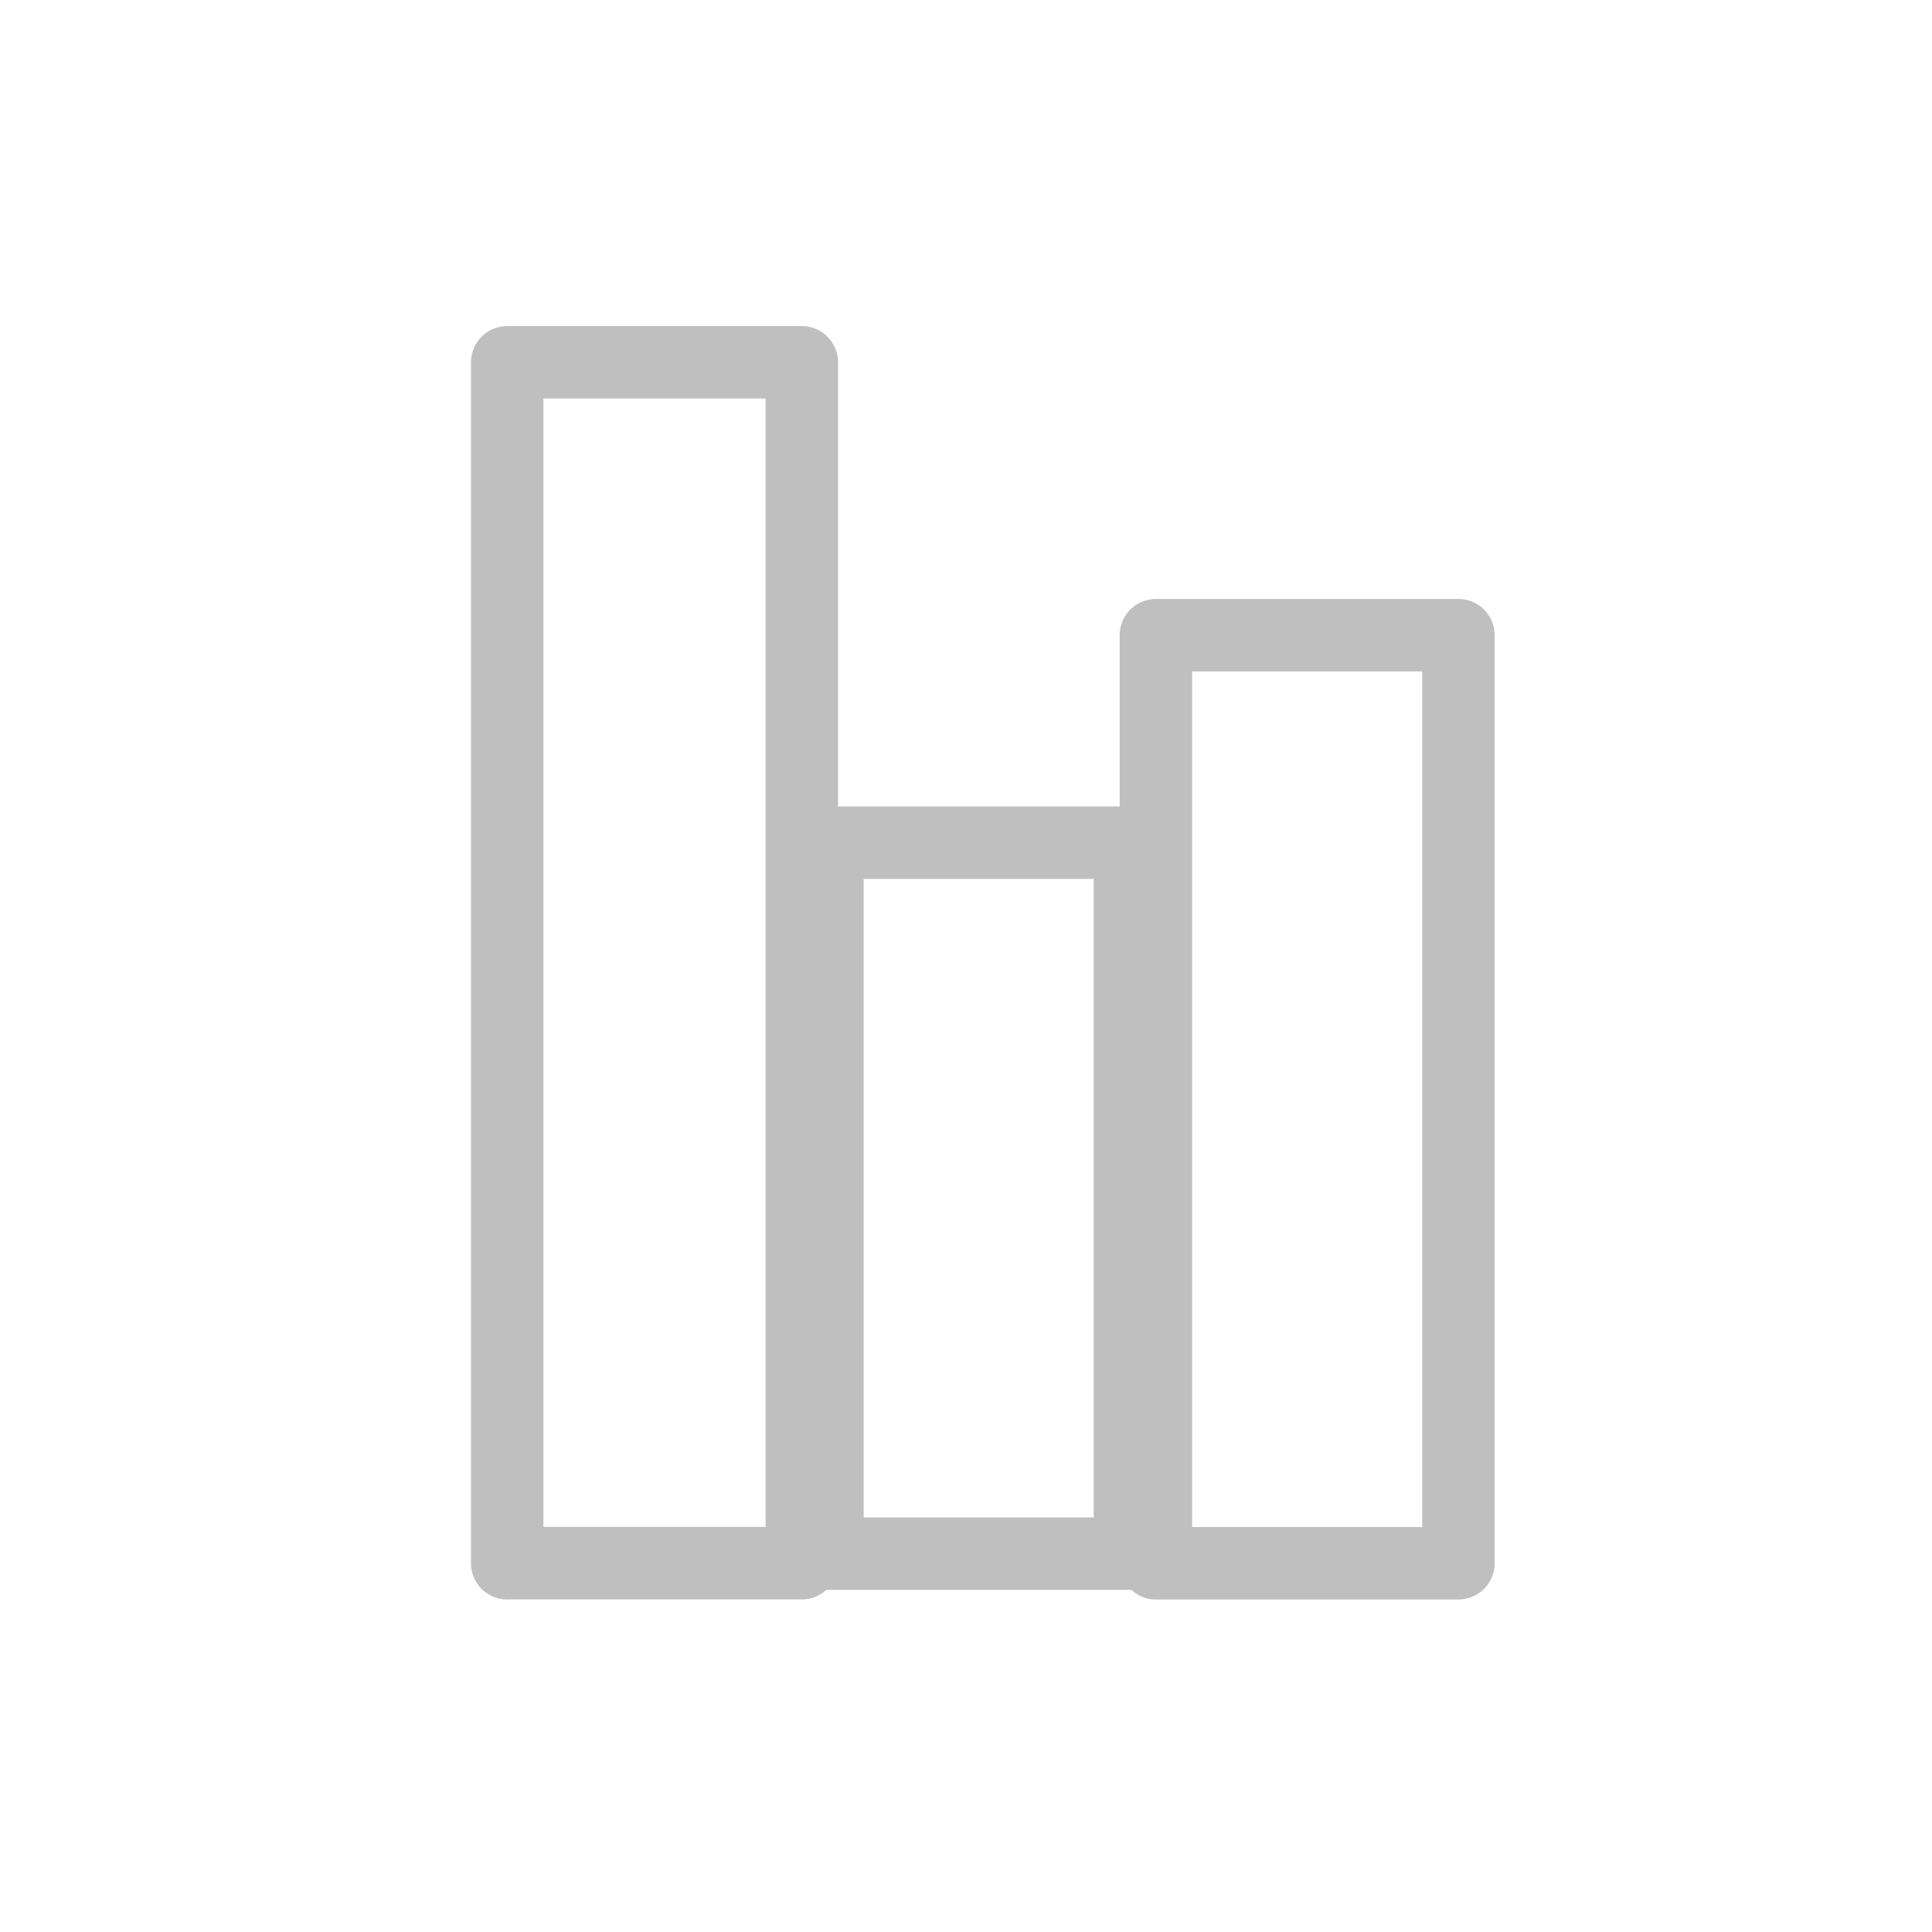 <svg xmlns="http://www.w3.org/2000/svg" width="40" height="40" viewBox="0 0 40 40">
  <g id="charts" transform="translate(-16 -754)">
    <g id="Rectangle_5591" data-name="Rectangle 5591" transform="translate(16 754)" fill="#fff" stroke="#707070" stroke-width="1" opacity="0">
      <rect width="40" height="40" stroke="none"/>
      <rect x="0.5" y="0.5" width="39" height="39" fill="none"/>
    </g>
    <path id="Union_3" data-name="Union 3" d="M-8601-7985.135V-8010h6.1v24.863h-6.1Zm13.431,0v-19.215h6.263v19.215Zm-6.8-.2v-14.72h6.262v14.72Z" transform="translate(8627.501 8771.501)" fill="none" stroke="#bfbfbf" stroke-linecap="round" stroke-linejoin="round" stroke-width="1.5"/>
  </g>
</svg>
